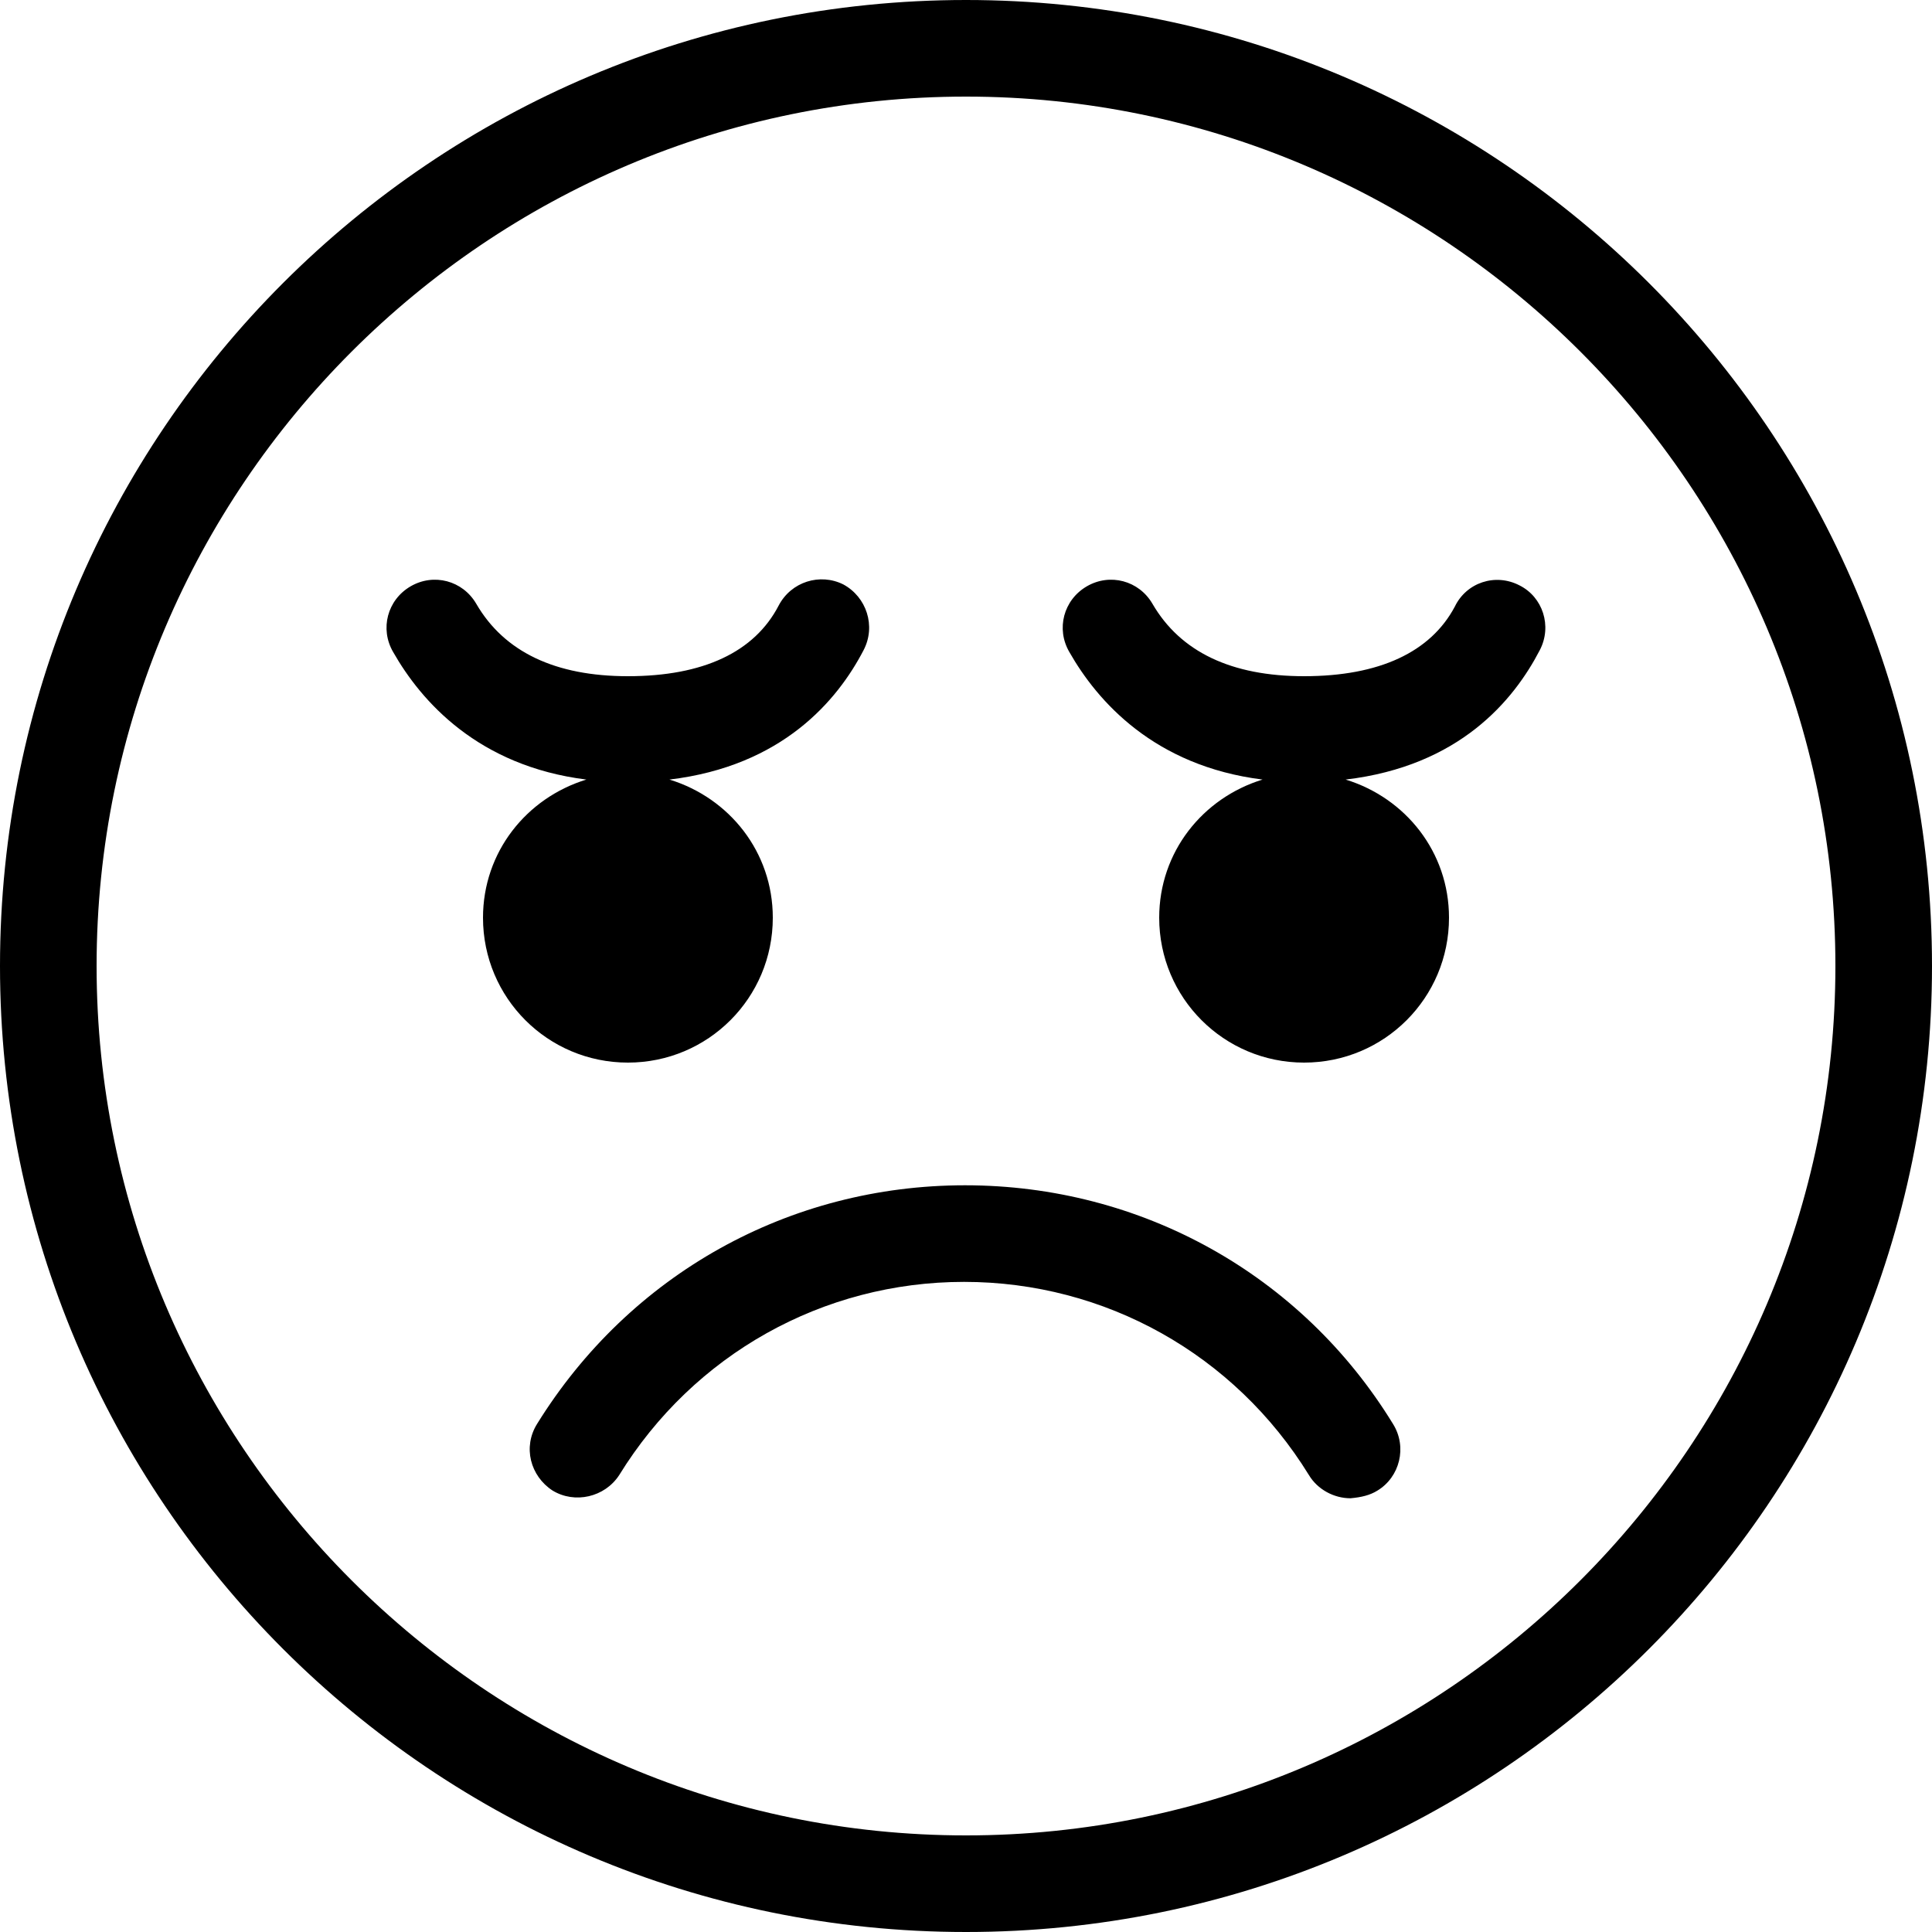 <svg xmlns="http://www.w3.org/2000/svg" viewBox="2 2 20 20"><g id="very_sad"><path d="M10.94,8.73c-0.27,0.52-0.84,1.2-2.01,1.34C9.55,10.26,10,10.82,10,11.5c0,0.83-0.67,1.5-1.5,1.5S7,12.33,7,11.5  c0-0.68,0.45-1.24,1.07-1.43c-1.12-0.14-1.71-0.81-2-1.32C5.93,8.51,6.01,8.21,6.25,8.07c0.24-0.14,0.54-0.06,0.68,0.18  C7.22,8.75,7.75,9,8.5,9c0.78,0,1.31-0.25,1.56-0.73c0.13-0.25,0.43-0.34,0.67-0.22C10.97,8.18,11.07,8.48,10.94,8.73z M17.73,8.06  c-0.25-0.13-0.55-0.03-0.67,0.22C16.81,8.75,16.28,9,15.5,9c-0.75,0-1.28-0.25-1.57-0.75c-0.14-0.24-0.44-0.32-0.68-0.18  c-0.24,0.14-0.32,0.44-0.18,0.68c0.29,0.51,0.88,1.18,2,1.32C14.45,10.26,14,10.82,14,11.5c0,0.83,0.67,1.5,1.5,1.5  s1.5-0.67,1.5-1.5c0-0.68-0.45-1.24-1.07-1.43c1.18-0.14,1.74-0.82,2.01-1.34C18.07,8.48,17.97,8.18,17.73,8.06z M12,3  c-4.96,0-9,4.04-9,9s4.04,9,9,9s9-4.04,9-9S16.96,3,12,3 M12,2c5.52,0,10,4.48,10,10s-4.48,10-10,10S2,17.52,2,12S6.48,2,12,2L12,2z   M16.26,17.43c0.23-0.14,0.31-0.45,0.16-0.69c-0.95-1.55-2.61-2.47-4.43-2.47s-3.47,0.92-4.43,2.47c-0.15,0.24-0.07,0.54,0.16,0.69  c0.23,0.14,0.54,0.07,0.69-0.16c0.77-1.25,2.11-2,3.57-2s2.8,0.75,3.57,2c0.09,0.15,0.26,0.24,0.43,0.24  C16.09,17.5,16.18,17.48,16.26,17.43z"/></g></svg>